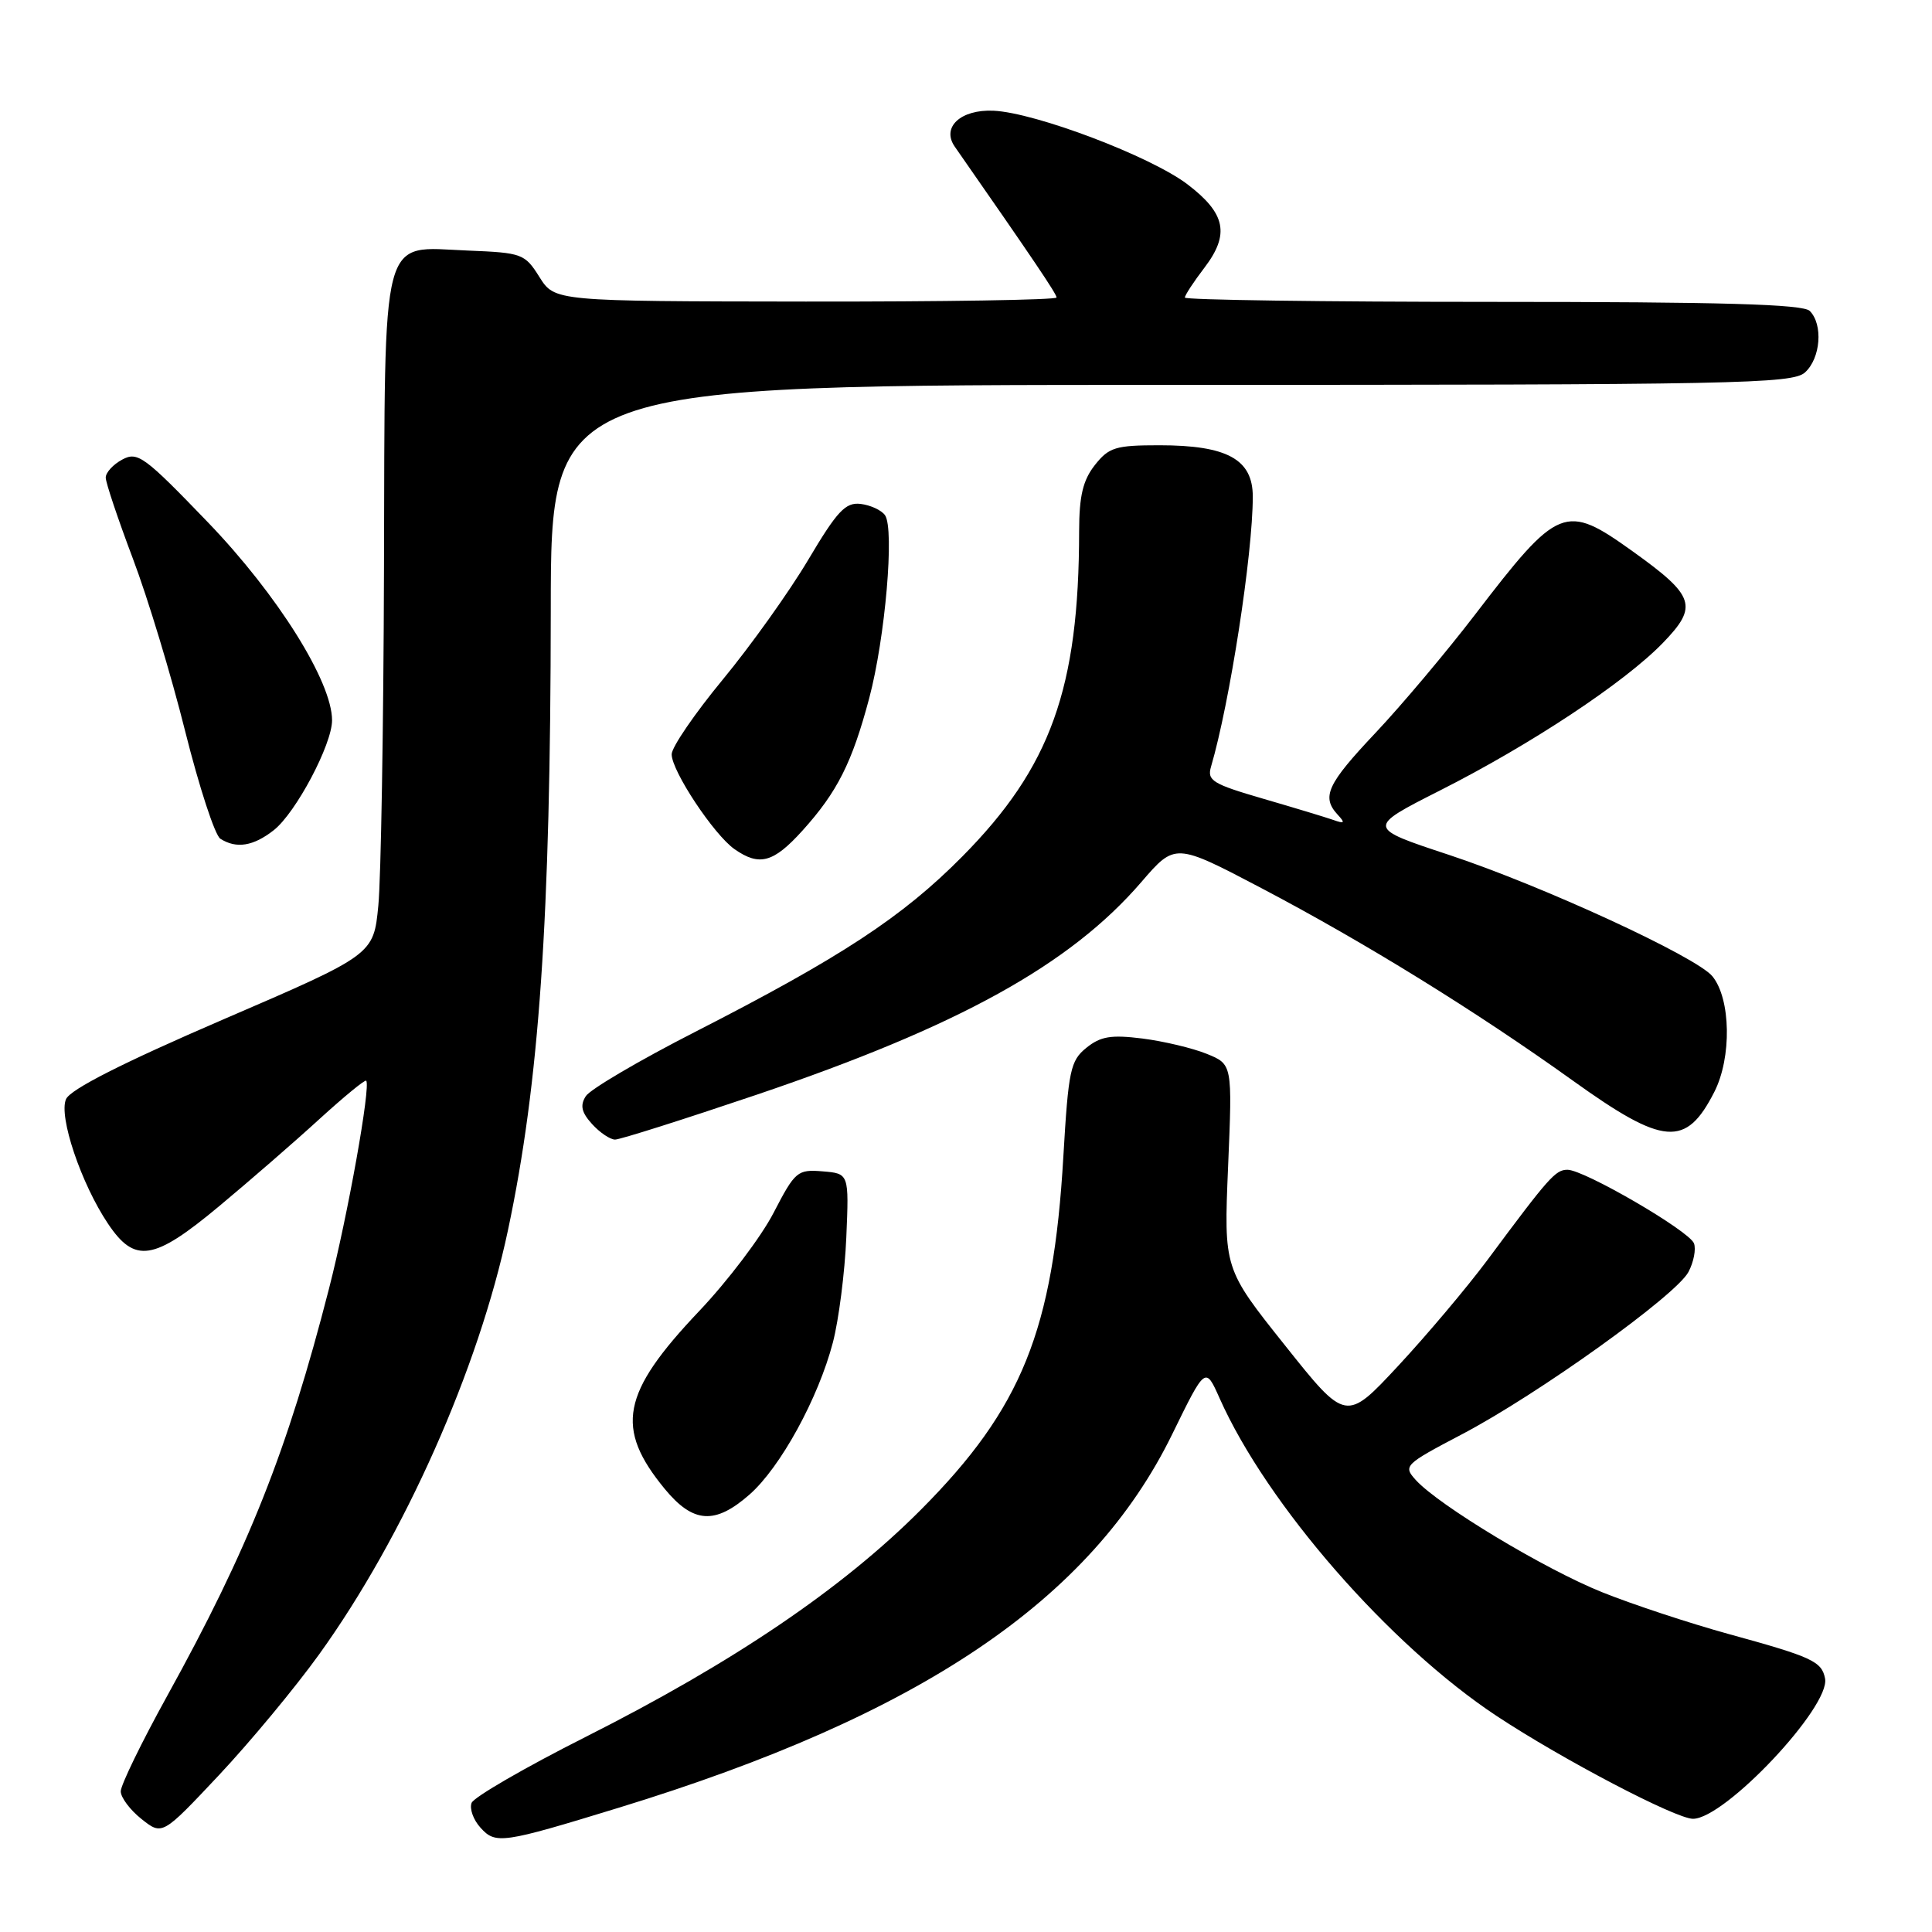 <?xml version="1.0" encoding="UTF-8" standalone="no"?>
<!DOCTYPE svg PUBLIC "-//W3C//DTD SVG 1.1//EN" "http://www.w3.org/Graphics/SVG/1.1/DTD/svg11.dtd" >
<svg xmlns="http://www.w3.org/2000/svg" xmlns:xlink="http://www.w3.org/1999/xlink" version="1.1" viewBox="0 0 256 256">
 <g >
 <path fill="currentColor"
d=" M 82.00 239.53 C 121.97 227.28 144.58 212.02 155.32 190.05 C 159.72 181.05 159.72 181.05 161.60 185.27 C 167.87 199.36 184.11 217.98 198.32 227.38 C 207.02 233.13 222.05 241.00 224.33 241.00 C 228.56 241.00 242.56 226.13 241.83 222.41 C 241.39 220.14 240.11 219.55 229.07 216.52 C 223.88 215.09 216.33 212.60 212.30 210.98 C 204.71 207.94 190.64 199.47 187.59 196.10 C 185.91 194.24 186.10 194.05 193.68 190.07 C 203.75 184.79 222.11 171.63 223.73 168.54 C 224.43 167.22 224.75 165.51 224.46 164.75 C 223.82 163.09 209.91 155.00 207.70 155.00 C 206.11 155.00 205.27 155.94 197.06 167.00 C 194.40 170.57 189.10 176.86 185.29 180.96 C 178.35 188.42 178.35 188.42 170.26 178.26 C 162.16 168.10 162.16 168.10 162.73 154.56 C 163.30 141.02 163.30 141.02 159.90 139.64 C 158.03 138.88 154.20 137.97 151.38 137.61 C 147.22 137.09 145.83 137.32 143.95 138.84 C 141.83 140.55 141.57 141.81 140.90 153.25 C 139.56 176.30 135.39 186.62 122.02 200.05 C 111.61 210.50 97.20 220.26 77.64 230.13 C 69.60 234.18 62.79 238.13 62.49 238.89 C 62.19 239.66 62.72 241.14 63.67 242.18 C 65.67 244.40 66.54 244.27 82.00 239.53 Z  M 42.31 219.18 C 53.54 203.58 63.41 181.41 67.31 163.00 C 71.46 143.44 72.95 121.85 72.98 80.75 C 73.00 51.00 73.00 51.00 155.17 51.00 C 230.23 51.00 237.50 50.86 239.17 49.35 C 241.25 47.47 241.59 42.99 239.80 41.20 C 238.91 40.31 228.20 40.00 197.80 40.00 C 175.36 40.00 157.00 39.74 157.00 39.43 C 157.00 39.12 158.16 37.35 159.58 35.49 C 162.98 31.03 162.42 28.29 157.34 24.42 C 152.46 20.71 137.19 14.92 131.64 14.67 C 127.29 14.48 124.72 16.86 126.51 19.43 C 136.91 34.36 140.00 38.94 140.00 39.42 C 140.00 39.74 125.04 39.98 106.75 39.96 C 73.50 39.92 73.50 39.92 71.48 36.71 C 69.54 33.62 69.19 33.49 61.98 33.20 C 50.29 32.73 51.02 29.94 50.88 75.36 C 50.82 96.34 50.48 116.42 50.13 120.00 C 49.50 126.50 49.50 126.50 29.56 135.09 C 16.23 140.84 9.33 144.34 8.75 145.64 C 7.74 147.90 10.75 156.85 14.32 162.16 C 17.87 167.45 20.36 167.06 29.01 159.85 C 33.13 156.42 39.14 151.20 42.36 148.25 C 45.59 145.31 48.36 143.03 48.52 143.20 C 49.16 143.86 46.08 161.07 43.60 170.73 C 38.07 192.29 32.93 205.22 22.14 224.74 C 18.76 230.86 16.00 236.53 16.00 237.36 C 16.00 238.18 17.24 239.83 18.75 241.03 C 21.50 243.21 21.50 243.21 29.00 235.23 C 33.12 230.84 39.12 223.62 42.31 219.18 Z  M 99.31 198.04 C 103.41 194.44 108.43 185.27 110.36 177.89 C 111.14 174.90 111.94 168.64 112.14 163.97 C 112.50 155.50 112.50 155.50 109.00 155.21 C 105.66 154.94 105.36 155.19 102.50 160.71 C 100.85 163.90 96.41 169.76 92.64 173.73 C 82.33 184.60 81.44 189.22 88.10 197.31 C 91.86 201.86 94.74 202.05 99.31 198.04 Z  M 100.28 145.05 C 127.05 135.98 141.80 127.83 151.23 116.88 C 155.71 111.68 155.71 111.68 167.14 117.68 C 180.85 124.89 195.58 133.99 208.44 143.21 C 220.46 151.83 223.40 152.06 227.15 144.70 C 229.48 140.14 229.35 132.35 226.90 129.36 C 224.79 126.78 204.37 117.37 192.01 113.28 C 181.08 109.67 181.08 109.67 190.79 104.75 C 202.82 98.67 215.27 90.43 220.34 85.19 C 225.05 80.33 224.60 78.97 216.33 73.05 C 207.38 66.64 206.53 66.98 195.42 81.48 C 191.64 86.41 185.72 93.44 182.27 97.10 C 175.85 103.90 175.07 105.59 177.25 107.95 C 178.27 109.05 178.17 109.18 176.68 108.65 C 175.68 108.30 171.49 107.03 167.36 105.83 C 160.66 103.88 159.92 103.43 160.47 101.58 C 162.95 93.13 166.00 73.43 166.00 65.80 C 166.00 60.86 162.61 59.00 153.62 59.00 C 147.82 59.00 146.93 59.27 145.07 61.63 C 143.49 63.64 143.00 65.72 142.99 70.38 C 142.97 91.23 139.22 101.66 127.50 113.50 C 119.58 121.50 111.44 126.85 92.07 136.75 C 84.69 140.52 78.18 144.35 77.62 145.25 C 76.84 146.47 77.05 147.40 78.45 148.94 C 79.47 150.07 80.85 151.00 81.50 151.00 C 82.16 151.00 90.61 148.32 100.28 145.05 Z  M 106.33 110.06 C 110.95 104.94 112.90 101.07 115.18 92.50 C 117.30 84.51 118.54 70.10 117.27 68.27 C 116.80 67.60 115.34 66.93 114.03 66.77 C 112.03 66.54 110.94 67.70 107.08 74.20 C 104.56 78.44 99.46 85.58 95.75 90.07 C 92.04 94.57 89.00 99.01 89.00 99.95 C 89.00 102.16 94.59 110.60 97.33 112.52 C 100.62 114.82 102.48 114.32 106.33 110.06 Z  M 36.28 110.00 C 39.20 107.70 44.00 98.65 44.00 95.44 C 44.00 90.33 36.78 78.81 27.58 69.24 C 19.14 60.47 18.24 59.80 16.21 60.89 C 14.99 61.54 14.00 62.62 14.01 63.29 C 14.01 63.95 15.63 68.78 17.60 74.00 C 19.58 79.22 22.70 89.53 24.54 96.91 C 26.39 104.28 28.48 110.69 29.20 111.14 C 31.32 112.49 33.57 112.13 36.28 110.00 Z "/>
</g>
</svg>